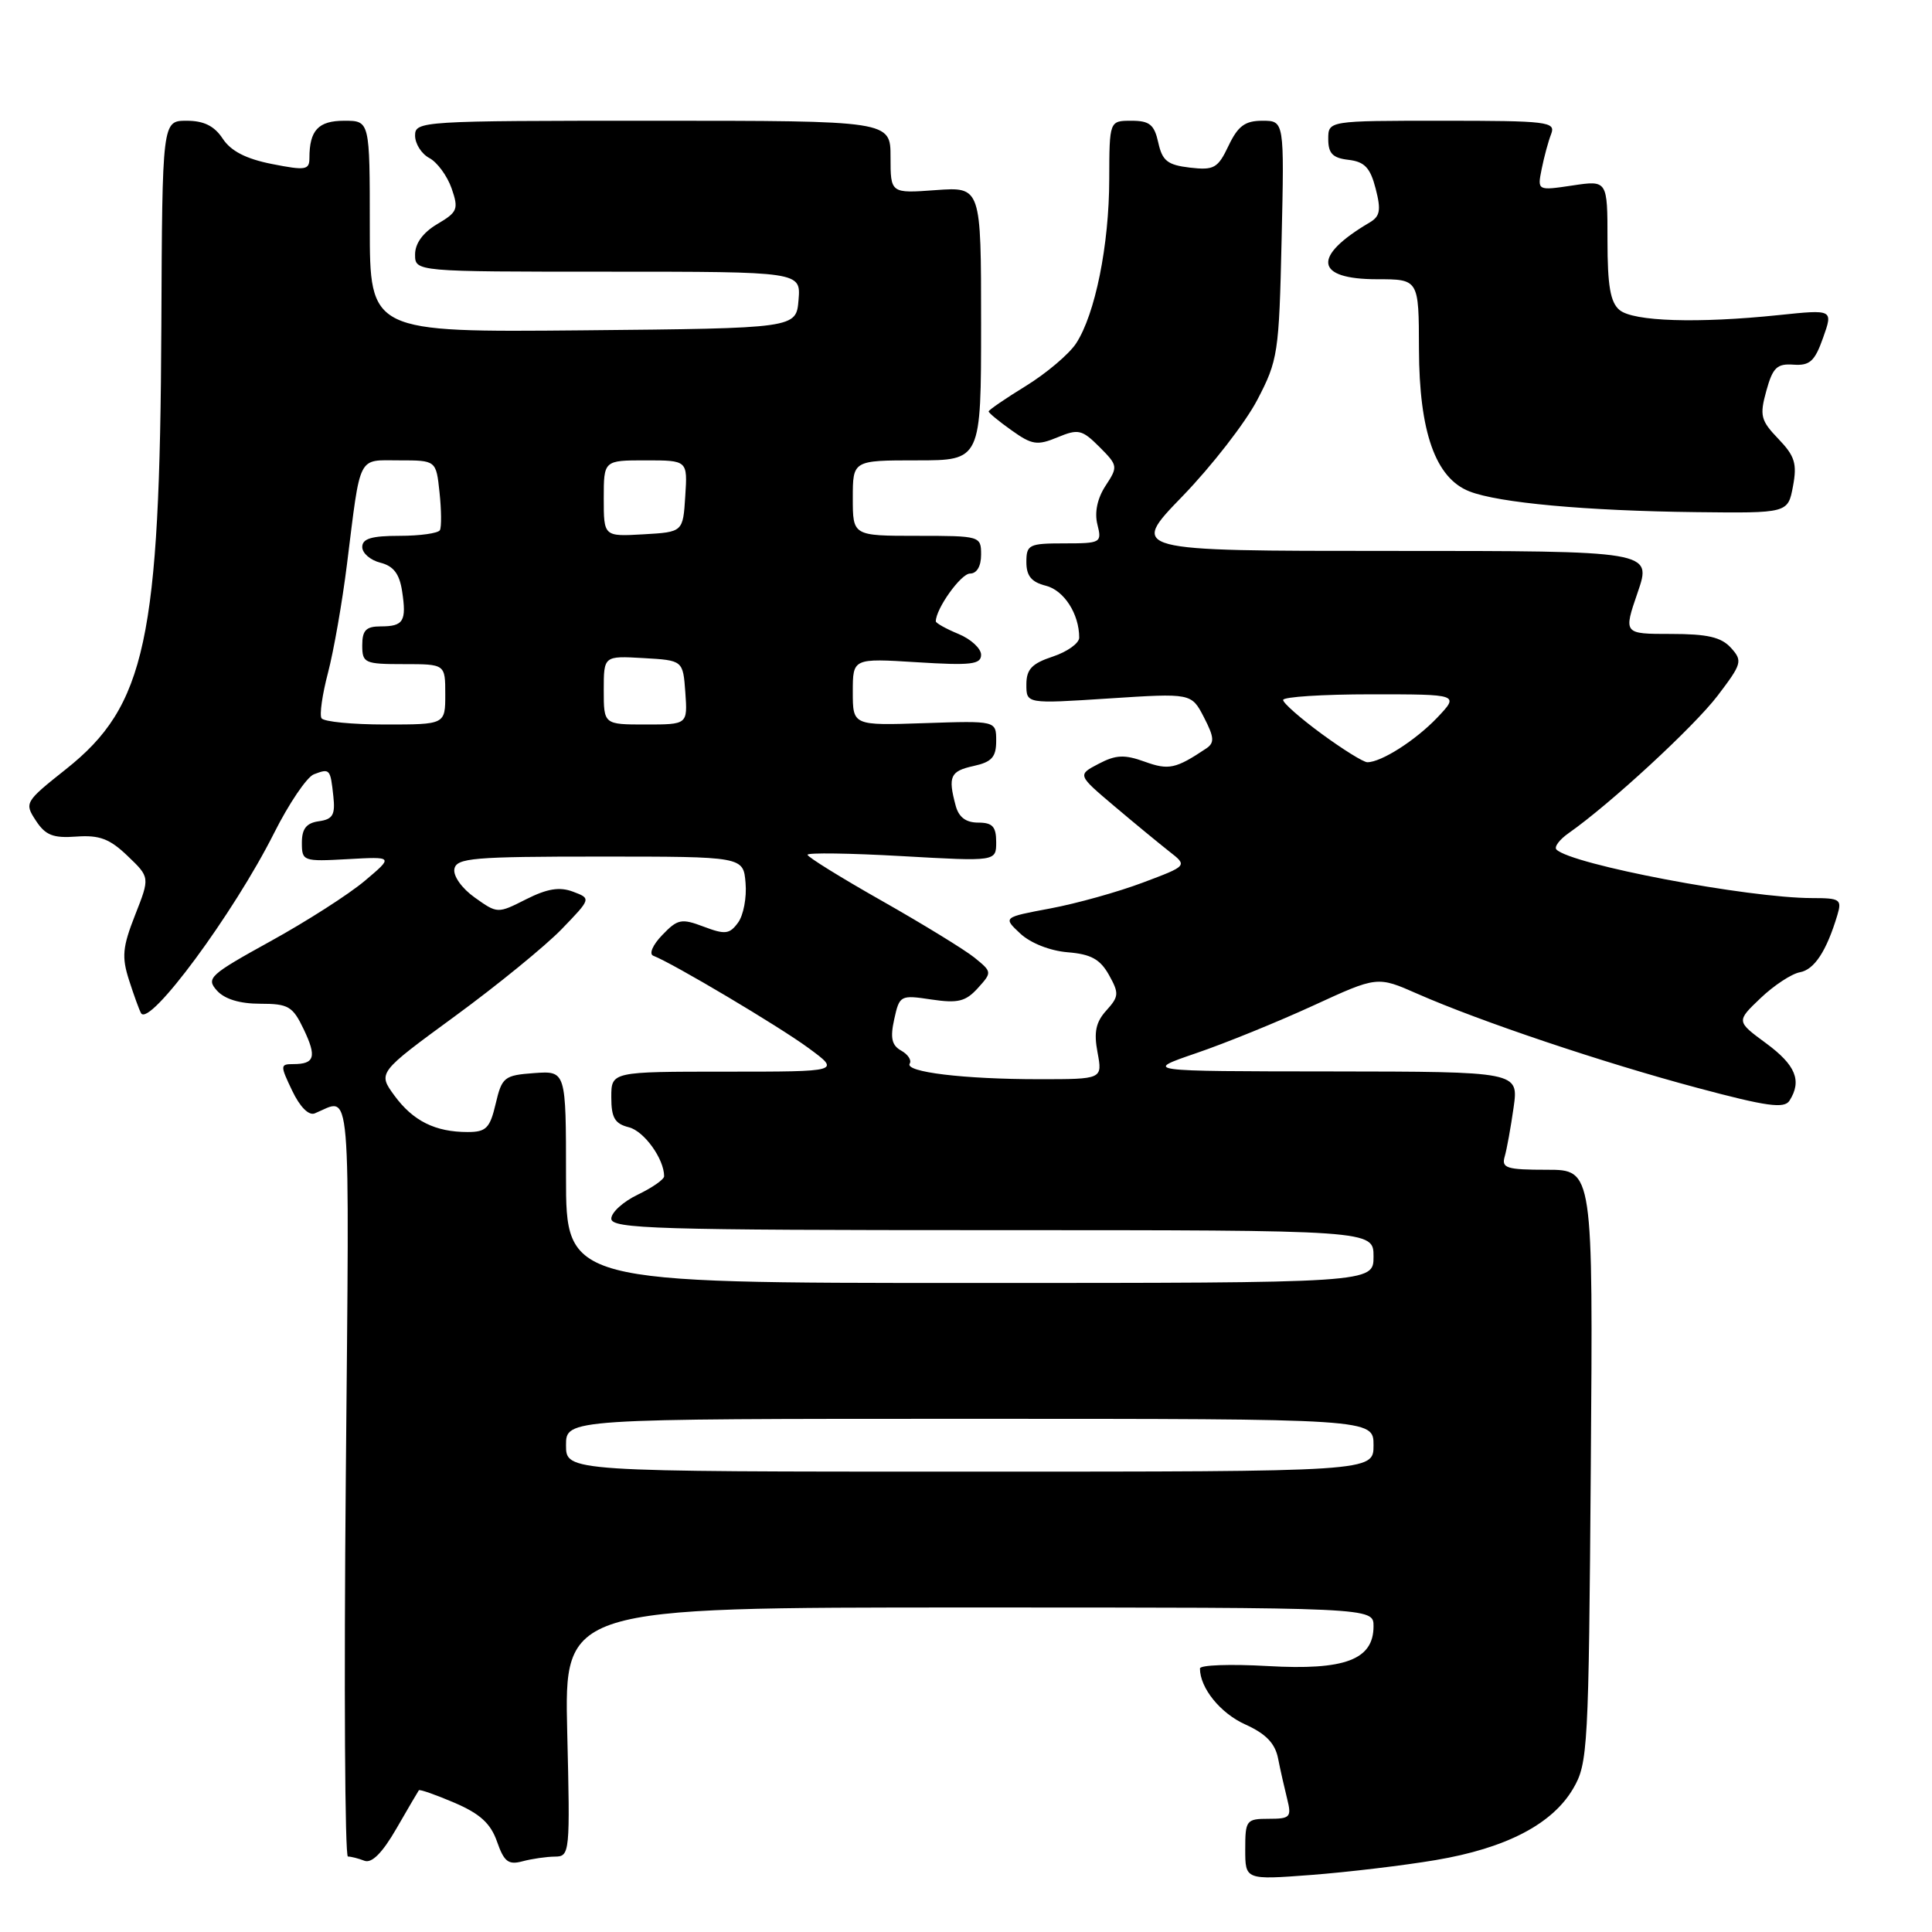 <?xml version="1.0" encoding="UTF-8" standalone="no"?>
<!DOCTYPE svg PUBLIC "-//W3C//DTD SVG 1.1//EN" "http://www.w3.org/Graphics/SVG/1.1/DTD/svg11.dtd" >
<svg xmlns="http://www.w3.org/2000/svg" xmlns:xlink="http://www.w3.org/1999/xlink" version="1.1" viewBox="0 0 256 256">
 <g >
 <path fill="currentColor"
d=" M 190.23 246.47 C 199.56 244.90 205.69 241.71 208.45 237.00 C 210.41 233.66 210.51 231.74 210.79 194.25 C 211.09 155.00 211.09 155.00 204.98 155.00 C 199.63 155.00 198.93 154.78 199.38 153.25 C 199.66 152.29 200.19 149.36 200.56 146.75 C 201.23 142.00 201.23 142.00 176.36 141.97 C 151.50 141.95 151.50 141.95 158.50 139.55 C 162.35 138.24 169.32 135.40 174.00 133.25 C 182.50 129.34 182.50 129.34 187.81 131.68 C 196.13 135.34 212.44 140.82 224.88 144.14 C 234.14 146.62 236.43 146.93 237.12 145.84 C 238.79 143.21 237.94 141.13 234.03 138.25 C 230.06 135.33 230.06 135.33 233.28 132.26 C 235.05 130.57 237.40 129.03 238.49 128.83 C 240.41 128.49 242.03 126.02 243.46 121.25 C 244.08 119.18 243.82 119.00 240.14 119.00 C 231.63 119.00 208.23 114.56 206.24 112.57 C 205.90 112.23 206.63 111.25 207.86 110.39 C 213.34 106.55 224.43 96.32 227.58 92.20 C 230.82 87.94 230.93 87.58 229.36 85.84 C 228.07 84.42 226.24 84.00 221.40 84.00 C 215.11 84.00 215.11 84.00 217.00 78.50 C 218.89 73.00 218.89 73.00 184.28 73.00 C 149.66 73.00 149.66 73.00 156.69 65.75 C 160.55 61.76 165.01 56.02 166.59 53.00 C 169.34 47.74 169.48 46.82 169.82 31.75 C 170.18 16.00 170.18 16.00 167.27 16.00 C 164.97 16.00 164.04 16.69 162.79 19.31 C 161.37 22.30 160.86 22.58 157.66 22.21 C 154.70 21.86 154.01 21.31 153.48 18.90 C 152.95 16.51 152.33 16.00 149.92 16.00 C 147.00 16.00 147.00 16.00 146.98 23.75 C 146.97 32.48 145.11 41.65 142.59 45.50 C 141.66 46.92 138.67 49.45 135.95 51.13 C 133.23 52.80 131.00 54.33 131.00 54.52 C 131.00 54.71 132.37 55.84 134.05 57.03 C 136.74 58.95 137.44 59.06 140.12 57.95 C 142.89 56.80 143.37 56.92 145.68 59.22 C 148.13 61.68 148.16 61.83 146.49 64.37 C 145.40 66.04 145.01 67.90 145.41 69.49 C 146.02 71.92 145.88 72.00 141.02 72.00 C 136.34 72.00 136.00 72.17 136.00 74.48 C 136.00 76.31 136.67 77.13 138.57 77.61 C 140.98 78.21 143.00 81.34 143.00 84.49 C 143.00 85.23 141.43 86.36 139.50 87.00 C 136.72 87.92 136.00 88.68 136.00 90.71 C 136.00 93.26 136.00 93.26 146.93 92.55 C 157.87 91.84 157.87 91.84 159.53 95.05 C 160.90 97.70 160.95 98.42 159.84 99.17 C 155.79 101.88 154.86 102.08 151.66 100.92 C 149.00 99.96 147.85 100.01 145.57 101.21 C 142.76 102.68 142.76 102.68 147.63 106.80 C 150.31 109.07 153.60 111.77 154.93 112.82 C 157.37 114.72 157.37 114.72 151.43 116.95 C 148.17 118.18 142.66 119.72 139.19 120.37 C 132.89 121.55 132.89 121.55 135.19 123.70 C 136.55 124.97 139.14 125.99 141.47 126.18 C 144.56 126.43 145.77 127.10 146.94 129.18 C 148.30 131.62 148.27 132.04 146.60 133.89 C 145.20 135.43 144.92 136.77 145.43 139.46 C 146.09 143.00 146.09 143.00 137.68 143.00 C 127.70 143.00 119.85 142.05 120.54 140.93 C 120.82 140.49 120.31 139.71 119.41 139.21 C 118.16 138.51 117.94 137.53 118.49 135.05 C 119.19 131.88 119.30 131.82 123.42 132.44 C 126.93 132.96 127.95 132.71 129.56 130.94 C 131.47 128.83 131.46 128.79 129.11 126.88 C 127.80 125.83 122.29 122.45 116.86 119.37 C 111.44 116.30 107.00 113.55 107.00 113.26 C 107.00 112.97 112.62 113.05 119.50 113.44 C 132.00 114.15 132.00 114.15 132.00 111.58 C 132.00 109.53 131.51 109.00 129.62 109.00 C 127.99 109.00 127.04 108.29 126.63 106.75 C 125.59 102.88 125.91 102.18 129.00 101.50 C 131.42 100.97 132.00 100.32 132.00 98.17 C 132.00 95.50 132.00 95.50 122.50 95.82 C 113.00 96.14 113.00 96.14 113.00 91.68 C 113.00 87.22 113.00 87.22 121.50 87.75 C 128.67 88.20 130.00 88.04 130.00 86.76 C 130.00 85.93 128.65 84.68 127.00 84.00 C 125.35 83.32 124.00 82.56 124.00 82.33 C 124.00 80.66 127.33 76.00 128.53 76.00 C 129.43 76.00 130.00 75.04 130.00 73.50 C 130.00 71.03 129.90 71.00 121.50 71.00 C 113.00 71.00 113.00 71.00 113.00 66.00 C 113.00 61.00 113.00 61.00 121.50 61.00 C 130.00 61.00 130.00 61.00 130.00 42.88 C 130.00 24.76 130.00 24.76 124.00 25.19 C 118.00 25.63 118.00 25.63 118.00 20.81 C 118.00 16.00 118.00 16.00 86.50 16.00 C 55.85 16.00 55.00 16.05 55.00 17.96 C 55.00 19.05 55.85 20.39 56.89 20.94 C 57.94 21.50 59.26 23.31 59.84 24.96 C 60.79 27.71 60.64 28.10 57.94 29.69 C 56.05 30.81 55.00 32.25 55.00 33.72 C 55.00 36.00 55.00 36.00 80.56 36.00 C 106.12 36.00 106.12 36.00 105.81 39.75 C 105.50 43.50 105.50 43.50 77.25 43.77 C 49.00 44.03 49.00 44.03 49.00 30.02 C 49.00 16.00 49.00 16.00 45.61 16.00 C 42.18 16.00 41.00 17.26 41.00 20.94 C 41.00 22.53 40.49 22.61 36.03 21.73 C 32.60 21.05 30.59 20.02 29.51 18.37 C 28.40 16.69 27.02 16.00 24.73 16.00 C 21.50 16.00 21.50 16.00 21.38 43.25 C 21.19 84.79 19.31 93.53 8.74 101.92 C 3.30 106.24 3.21 106.39 4.75 108.73 C 6.02 110.68 7.04 111.08 10.13 110.85 C 13.18 110.63 14.55 111.15 16.91 113.42 C 19.87 116.25 19.87 116.25 17.90 121.25 C 16.23 125.50 16.11 126.80 17.10 129.88 C 17.74 131.87 18.45 133.84 18.69 134.25 C 19.78 136.17 30.96 121.04 36.32 110.38 C 38.29 106.46 40.66 102.96 41.59 102.60 C 43.71 101.79 43.78 101.87 44.17 105.51 C 44.44 107.97 44.10 108.56 42.25 108.82 C 40.60 109.05 40.00 109.81 40.00 111.66 C 40.00 114.11 40.16 114.17 46.08 113.84 C 52.15 113.50 52.15 113.50 48.33 116.72 C 46.22 118.50 40.60 122.10 35.84 124.72 C 27.76 129.18 27.28 129.62 28.74 131.25 C 29.76 132.39 31.77 133.00 34.47 133.00 C 38.22 133.00 38.79 133.34 40.25 136.40 C 41.99 140.05 41.70 141.00 38.85 141.00 C 37.12 141.00 37.11 141.17 38.72 144.53 C 39.74 146.67 40.91 147.85 41.70 147.53 C 46.63 145.52 46.30 141.67 45.82 195.84 C 45.57 223.43 45.70 246.00 46.10 246.00 C 46.51 246.00 47.49 246.25 48.29 246.56 C 49.26 246.93 50.66 245.53 52.52 242.31 C 54.04 239.66 55.39 237.38 55.50 237.22 C 55.62 237.07 57.75 237.82 60.23 238.88 C 63.61 240.33 65.02 241.62 65.86 244.03 C 66.79 246.69 67.36 247.14 69.24 246.63 C 70.48 246.30 72.41 246.02 73.53 246.01 C 75.51 246.00 75.55 245.54 75.16 229.50 C 74.77 213.00 74.77 213.00 128.38 213.00 C 182.00 213.00 182.00 213.00 182.00 215.48 C 182.00 219.92 178.22 221.35 167.97 220.76 C 163.04 220.48 159.00 220.62 159.00 221.08 C 159.00 223.67 161.71 227.02 165.01 228.50 C 167.73 229.73 168.95 230.99 169.35 232.99 C 169.65 234.52 170.20 236.94 170.56 238.38 C 171.16 240.79 170.96 241.00 168.11 241.00 C 165.14 241.00 165.00 241.19 165.00 245.05 C 165.00 249.10 165.00 249.10 173.75 248.44 C 178.56 248.07 185.98 247.19 190.23 246.47 Z  M 237.58 64.43 C 238.14 61.44 237.83 60.43 235.64 58.15 C 233.30 55.71 233.14 55.07 234.05 51.78 C 234.90 48.70 235.46 48.16 237.65 48.32 C 239.81 48.47 240.47 47.87 241.57 44.75 C 242.90 41.00 242.90 41.00 235.70 41.75 C 224.95 42.87 216.43 42.60 214.60 41.08 C 213.38 40.07 213.00 37.88 213.00 31.82 C 213.00 23.88 213.00 23.88 208.35 24.58 C 203.70 25.27 203.70 25.27 204.28 22.39 C 204.60 20.80 205.16 18.71 205.54 17.75 C 206.16 16.13 205.09 16.00 191.11 16.00 C 176.00 16.00 176.00 16.00 176.00 18.43 C 176.00 20.33 176.59 20.94 178.69 21.18 C 180.82 21.43 181.57 22.23 182.28 24.99 C 183.02 27.85 182.87 28.67 181.47 29.49 C 173.82 34.00 174.22 37.00 182.47 37.00 C 188.00 37.00 188.00 37.00 188.02 46.25 C 188.05 57.25 190.21 63.35 194.70 65.11 C 198.56 66.63 210.18 67.69 224.70 67.86 C 236.91 68.00 236.91 68.00 237.58 64.43 Z  M 75.00 191.50 C 75.00 188.00 75.00 188.00 128.50 188.00 C 182.00 188.00 182.00 188.00 182.00 191.50 C 182.00 195.00 182.00 195.00 128.50 195.00 C 75.00 195.00 75.00 195.00 75.00 191.50 Z  M 75.00 155.94 C 75.00 141.89 75.00 141.89 70.78 142.19 C 66.81 142.48 66.51 142.72 65.68 146.25 C 64.92 149.49 64.42 150.00 61.97 150.00 C 57.67 150.00 54.74 148.54 52.27 145.18 C 50.05 142.14 50.05 142.14 60.27 134.66 C 65.90 130.54 72.26 125.35 74.42 123.12 C 78.34 119.06 78.34 119.06 75.92 118.15 C 74.13 117.48 72.51 117.75 69.71 119.16 C 65.94 121.07 65.91 121.07 62.91 118.93 C 61.20 117.72 60.03 116.07 60.21 115.14 C 60.49 113.69 62.69 113.50 79.51 113.50 C 98.50 113.50 98.50 113.50 98.79 117.00 C 98.96 118.92 98.51 121.29 97.79 122.26 C 96.67 123.79 96.08 123.86 93.25 122.79 C 90.29 121.67 89.79 121.77 87.75 123.90 C 86.49 125.20 85.97 126.41 86.56 126.64 C 89.11 127.61 103.25 136.01 107.13 138.87 C 111.39 142.00 111.39 142.00 96.20 142.00 C 81.00 142.00 81.00 142.00 81.00 145.39 C 81.00 148.11 81.46 148.90 83.33 149.37 C 85.35 149.88 88.00 153.56 88.00 155.86 C 88.00 156.28 86.42 157.38 84.50 158.30 C 82.58 159.22 81.00 160.65 81.00 161.48 C 81.00 162.82 87.04 163.00 131.50 163.00 C 182.00 163.00 182.00 163.00 182.00 166.50 C 182.00 170.00 182.00 170.00 128.50 170.00 C 75.00 170.00 75.00 170.00 75.00 155.94 Z  M 175.14 97.25 C 172.33 95.19 170.02 93.16 170.02 92.75 C 170.01 92.34 175.26 92.00 181.69 92.00 C 193.37 92.00 193.37 92.00 190.44 95.09 C 187.57 98.10 183.03 101.00 181.18 101.00 C 180.67 101.00 177.95 99.31 175.14 97.25 Z  M 42.60 95.17 C 42.32 94.71 42.71 92.00 43.46 89.15 C 44.21 86.29 45.35 79.81 45.98 74.73 C 47.82 60.02 47.32 61.00 52.91 61.00 C 57.79 61.00 57.79 61.00 58.24 65.25 C 58.49 67.59 58.51 69.84 58.29 70.25 C 58.06 70.66 55.66 71.00 52.94 71.00 C 49.24 71.00 48.00 71.37 48.00 72.48 C 48.00 73.30 49.08 74.23 50.40 74.56 C 52.14 75.00 52.93 76.03 53.28 78.33 C 53.89 82.32 53.47 83.00 50.44 83.00 C 48.50 83.00 48.00 83.52 48.00 85.50 C 48.00 87.86 48.30 88.00 53.50 88.00 C 59.00 88.00 59.00 88.00 59.00 92.00 C 59.00 96.00 59.00 96.00 51.06 96.00 C 46.69 96.00 42.89 95.63 42.60 95.17 Z  M 80.00 91.45 C 80.00 86.90 80.00 86.90 85.25 87.20 C 90.50 87.50 90.50 87.50 90.81 91.75 C 91.11 96.00 91.11 96.00 85.56 96.00 C 80.00 96.00 80.00 96.00 80.00 91.45 Z  M 80.00 66.05 C 80.00 61.00 80.00 61.00 85.55 61.00 C 91.11 61.00 91.11 61.00 90.80 65.75 C 90.50 70.50 90.50 70.50 85.25 70.80 C 80.00 71.10 80.00 71.10 80.00 66.05 Z "/>
</g>
</svg>